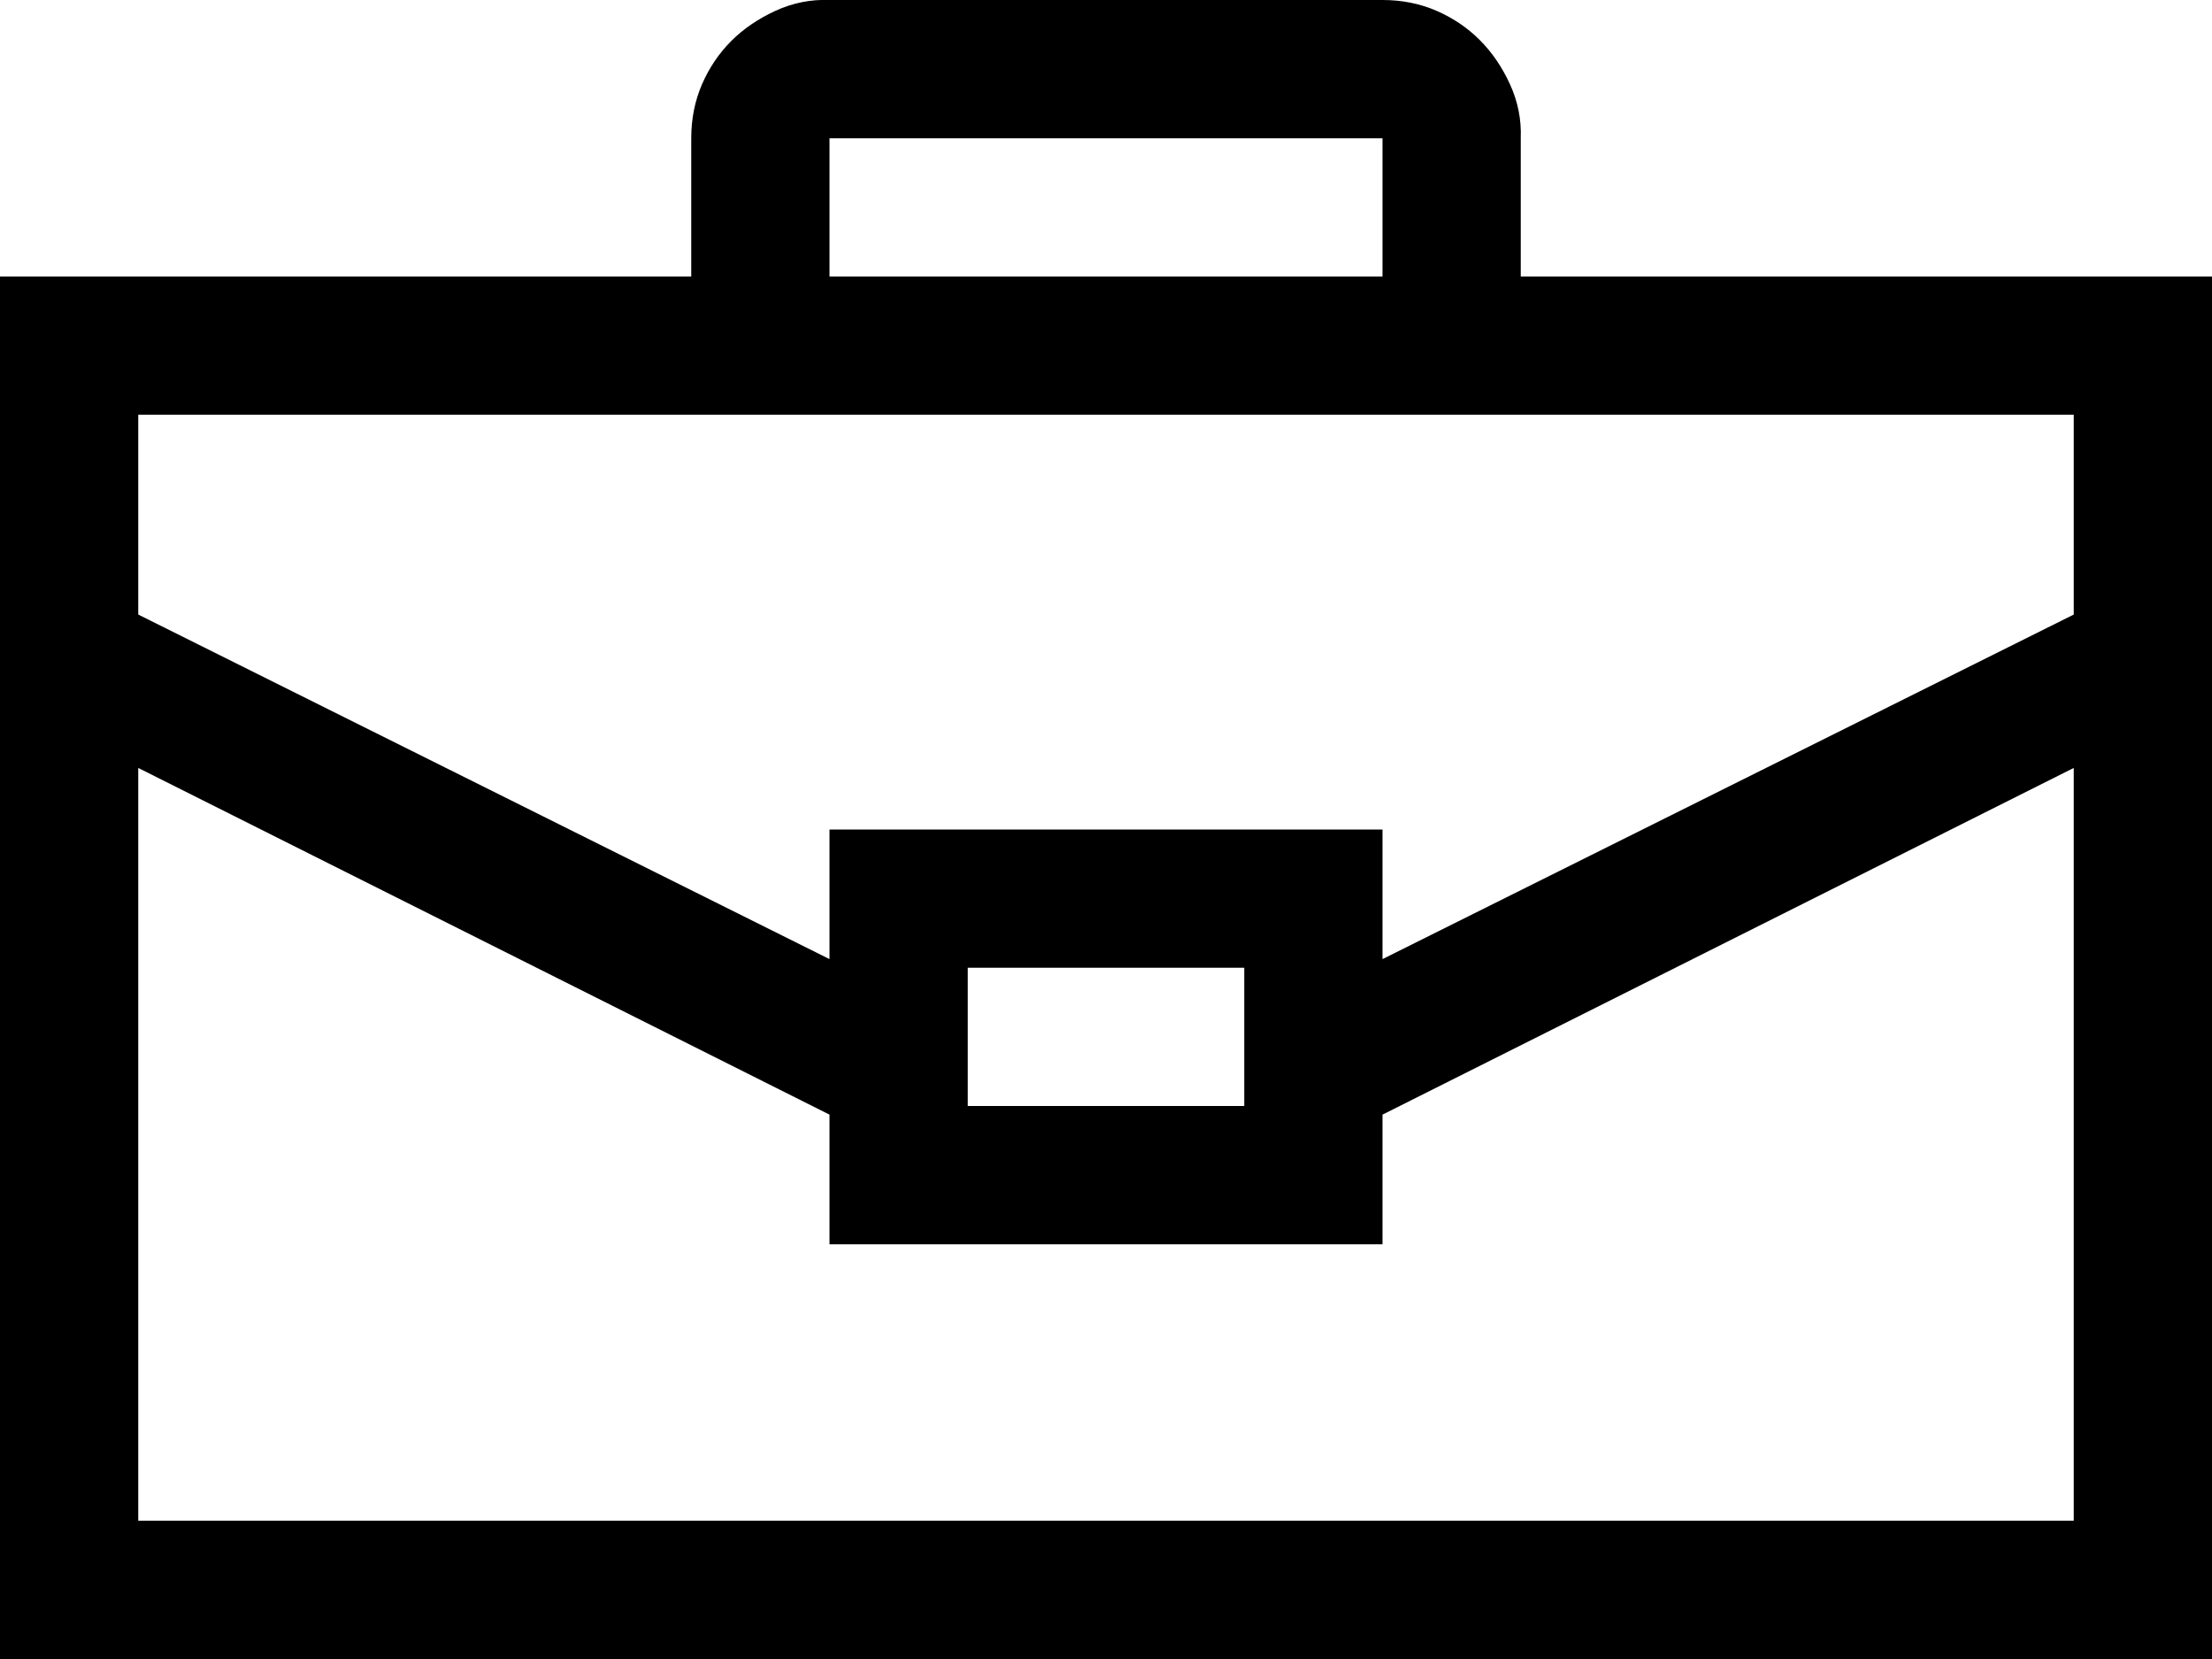 <svg width="64" height="48" viewBox="0 0 64 48" fill="none" xmlns="http://www.w3.org/2000/svg">
<path d="M64 8V48H0V8H20V4C20 3.437 20.104 2.917 20.312 2.437C20.521 1.958 20.802 1.542 21.156 1.187C21.51 0.833 21.938 0.542 22.438 0.312C22.938 0.083 23.458 -0.021 24 -8.13801e-05H40C40.562 -8.13801e-05 41.083 0.104 41.562 0.312C42.042 0.521 42.458 0.802 42.812 1.156C43.167 1.51 43.458 1.937 43.688 2.437C43.917 2.937 44.021 3.458 44 4V8H64ZM24 8H40V4H24V8ZM4 12V17.781L24 27.75V24H40V27.75L60 17.781V12H4ZM28 28V32H36V28H28ZM60 44V22.219L40 32.25V36H24V32.25L4 22.219V44H60Z" fill="black"/>
</svg>
